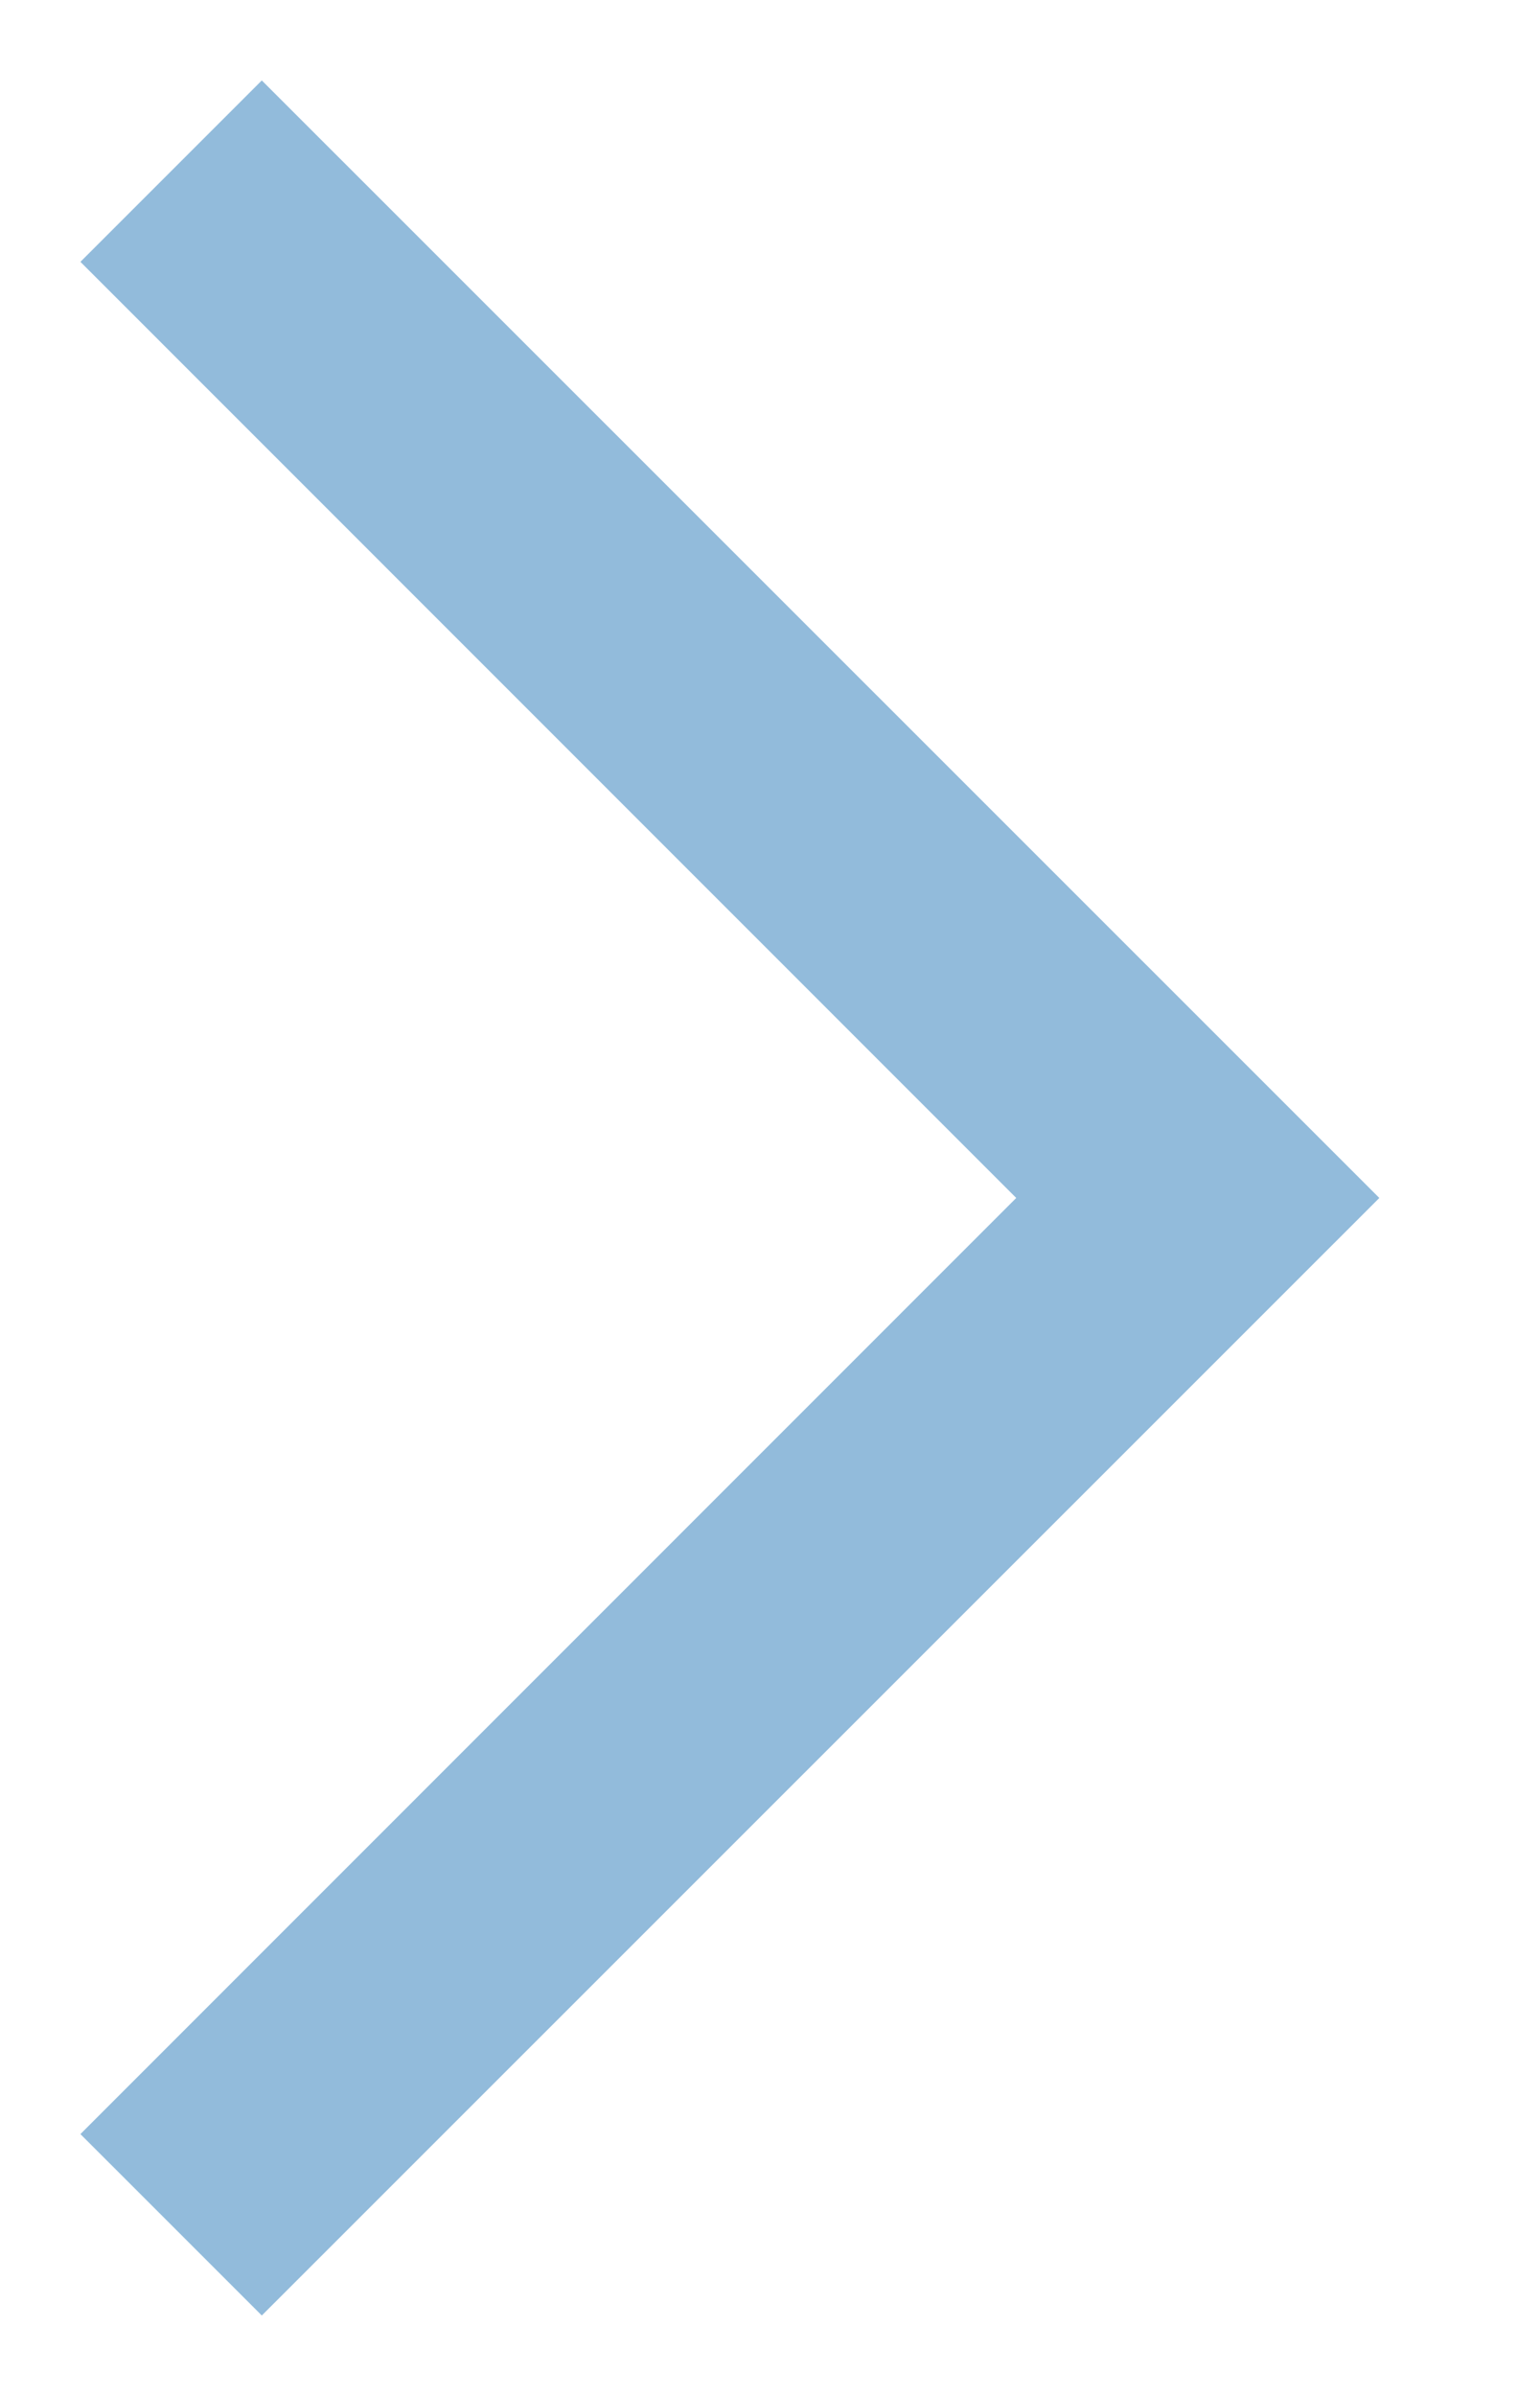 <svg width="9" height="14" viewBox="0 0 9 14" fill="none" xmlns="http://www.w3.org/2000/svg">
<path fill-rule="evenodd" clip-rule="evenodd" d="M5.939 7L0.47 1.53L1.53 0.47L8.061 7L1.53 13.53L0.47 12.47L5.939 7Z" fill="#92BBDB"/>
</svg>
